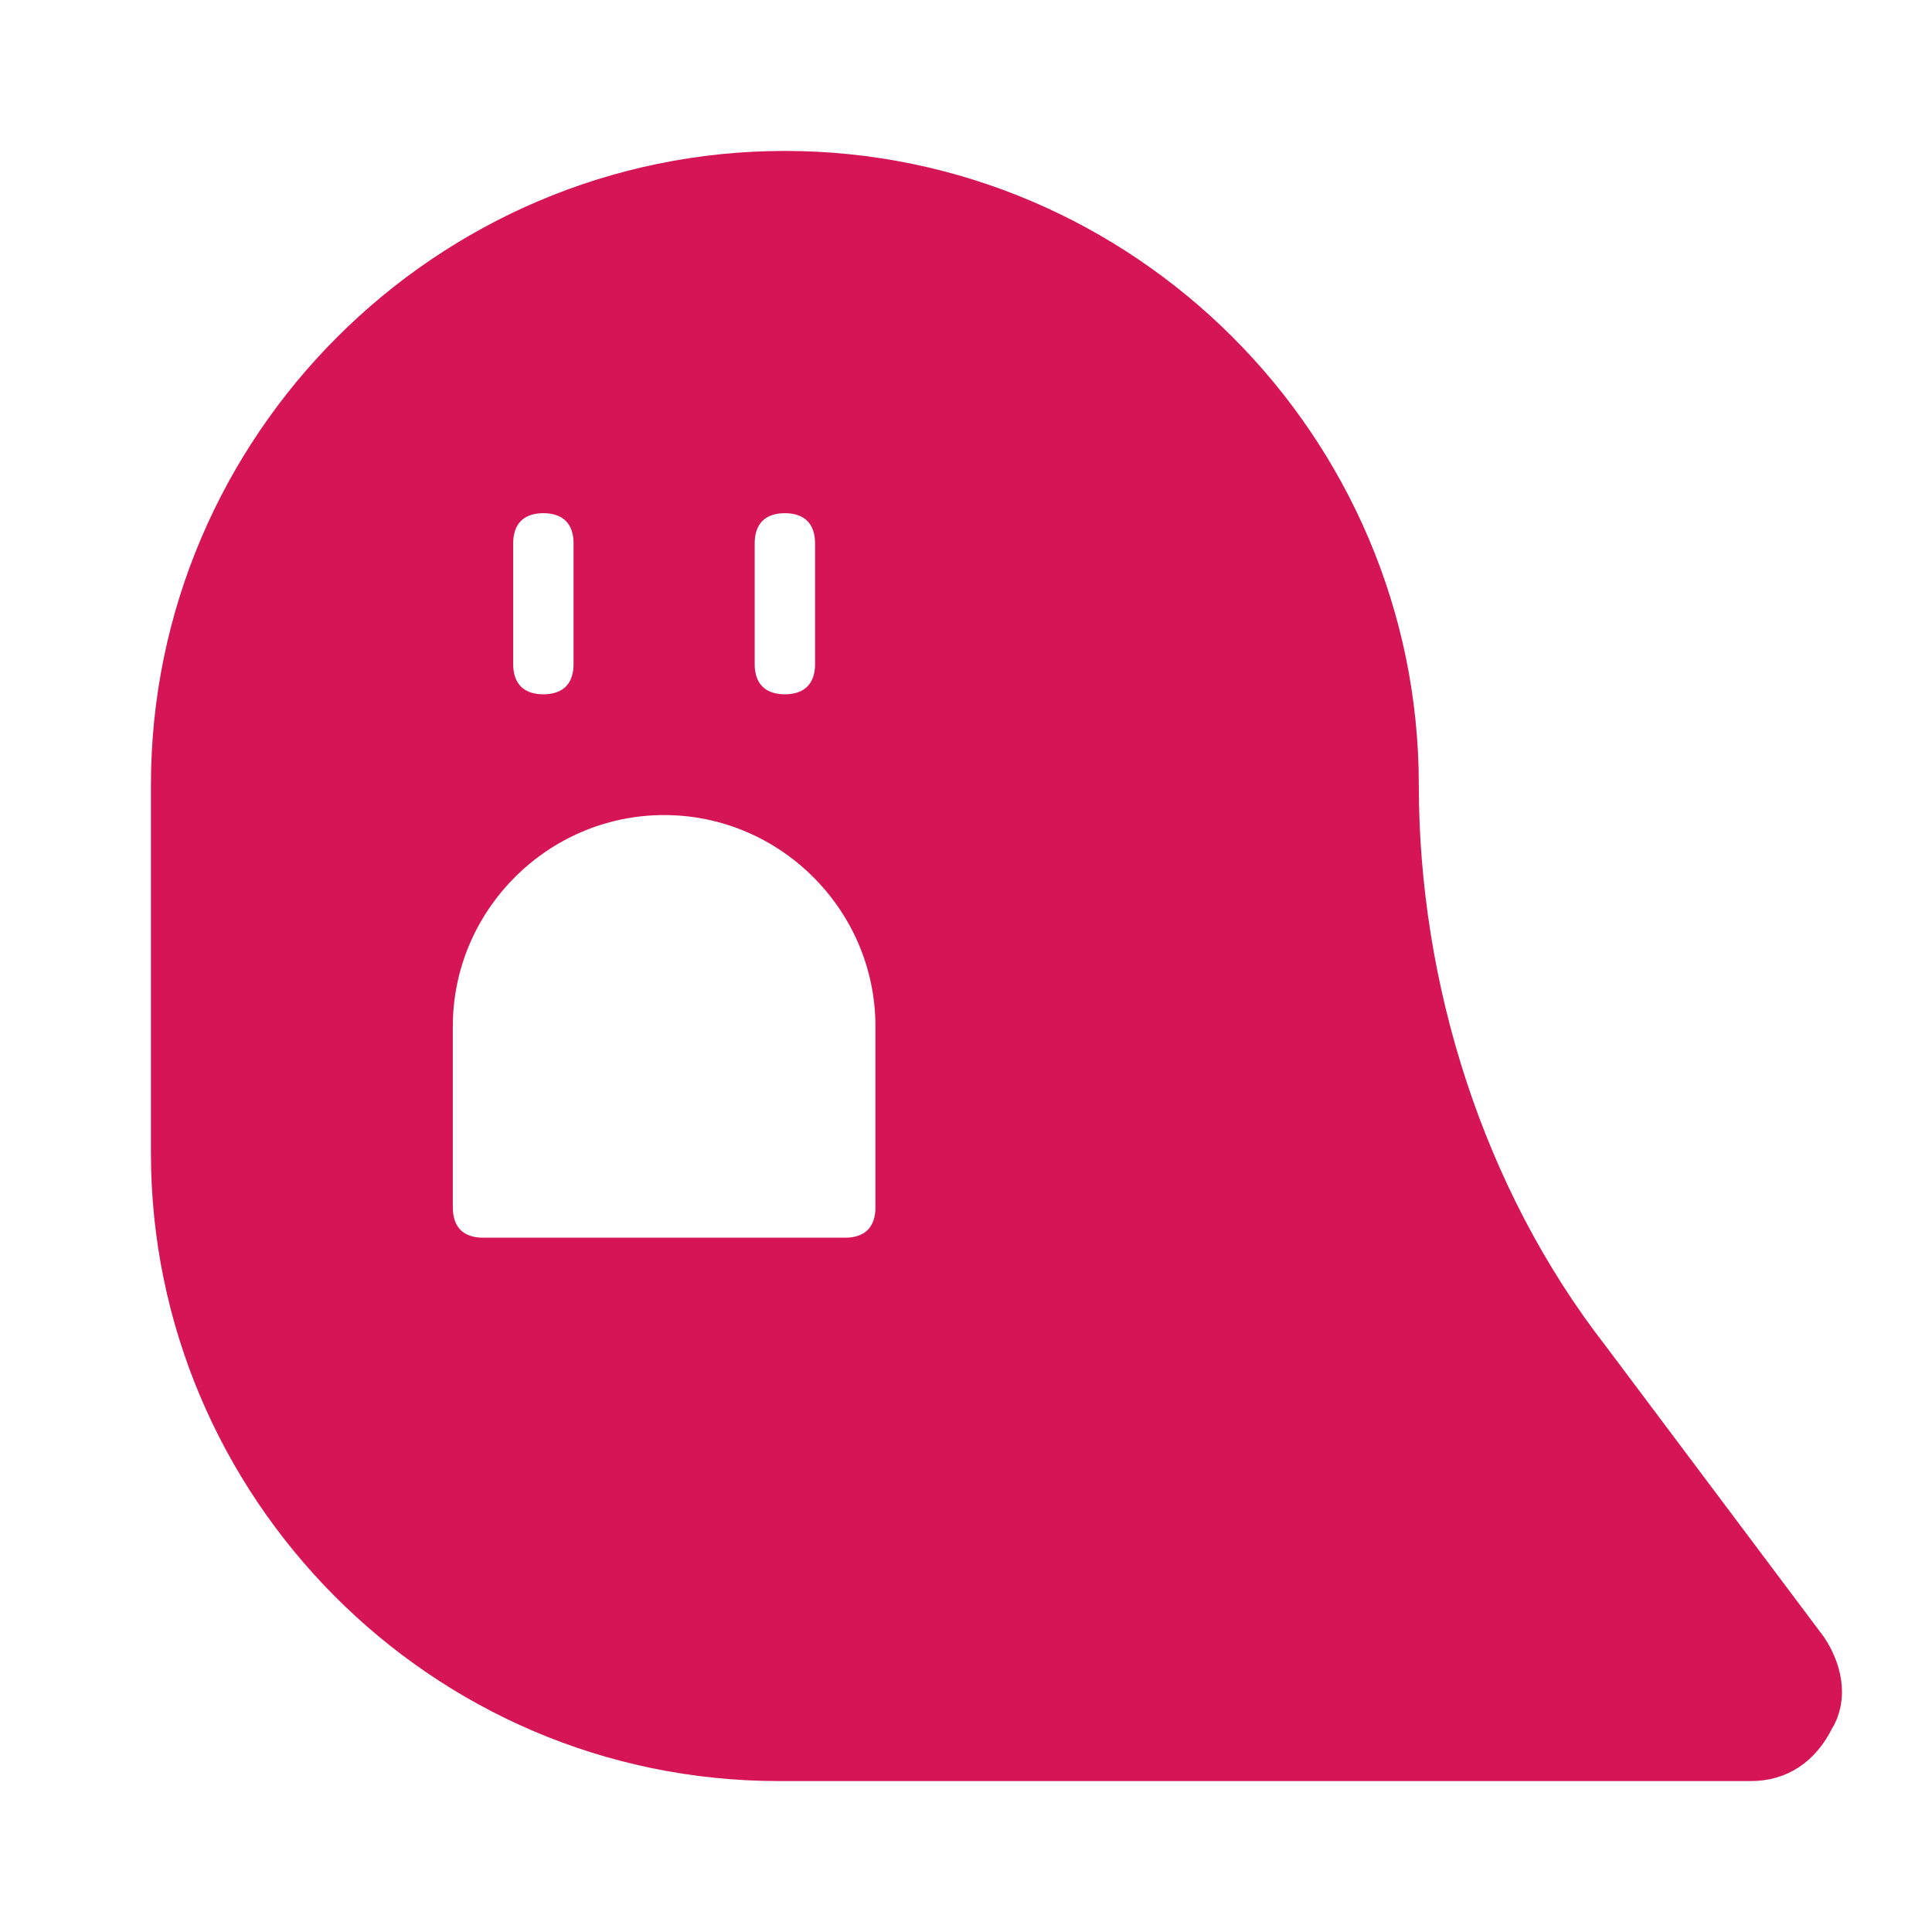 <!DOCTYPE svg PUBLIC "-//W3C//DTD SVG 1.1//EN" "http://www.w3.org/Graphics/SVG/1.1/DTD/svg11.dtd">
<!-- Uploaded to: SVG Repo, www.svgrepo.com, Transformed by: SVG Repo Mixer Tools -->
<svg version="1.1" id="Icons" xmlns="http://www.w3.org/2000/svg" xmlns:xlink="http://www.w3.org/1999/xlink" viewBox="0 0 32 32" xml:space="preserve" width="800px" height="800px" fill="#d51556" stroke="#d51556">
<g id="SVGRepo_bgCarrier" stroke-width="0"/>
<g id="SVGRepo_tracerCarrier" stroke-linecap="round" stroke-linejoin="round"/>
<g id="SVGRepo_iconCarrier"> <style type="text/css"> .st0{fill:none;stroke:#d51556;stroke-width:2;stroke-linecap:round;stroke-linejoin:round;stroke-miterlimit:10;} </style> <path d="M29.8,27.4l-3.6-4.8C24.1,19.9,23,16.4,23,13c0-5.5-4.5-10-10-10S3,7.5,3,13v6.1c0,5.4,4.4,9.9,9.9,9.9H29 c0.4,0,0.7-0.2,0.9-0.6C30.1,28.1,30,27.7,29.8,27.4z M12,9c0-0.6,0.4-1,1-1s1,0.4,1,1v2c0,0.6-0.4,1-1,1s-1-0.4-1-1V9z M8,9 c0-0.6,0.4-1,1-1s1,0.4,1,1v2c0,0.6-0.4,1-1,1s-1-0.4-1-1V9z M15,20c0,0.6-0.4,1-1,1H8c-0.6,0-1-0.4-1-1v-3c0-2.2,1.8-4,4-4 s4,1.8,4,4V20z"/> </g>
</svg>